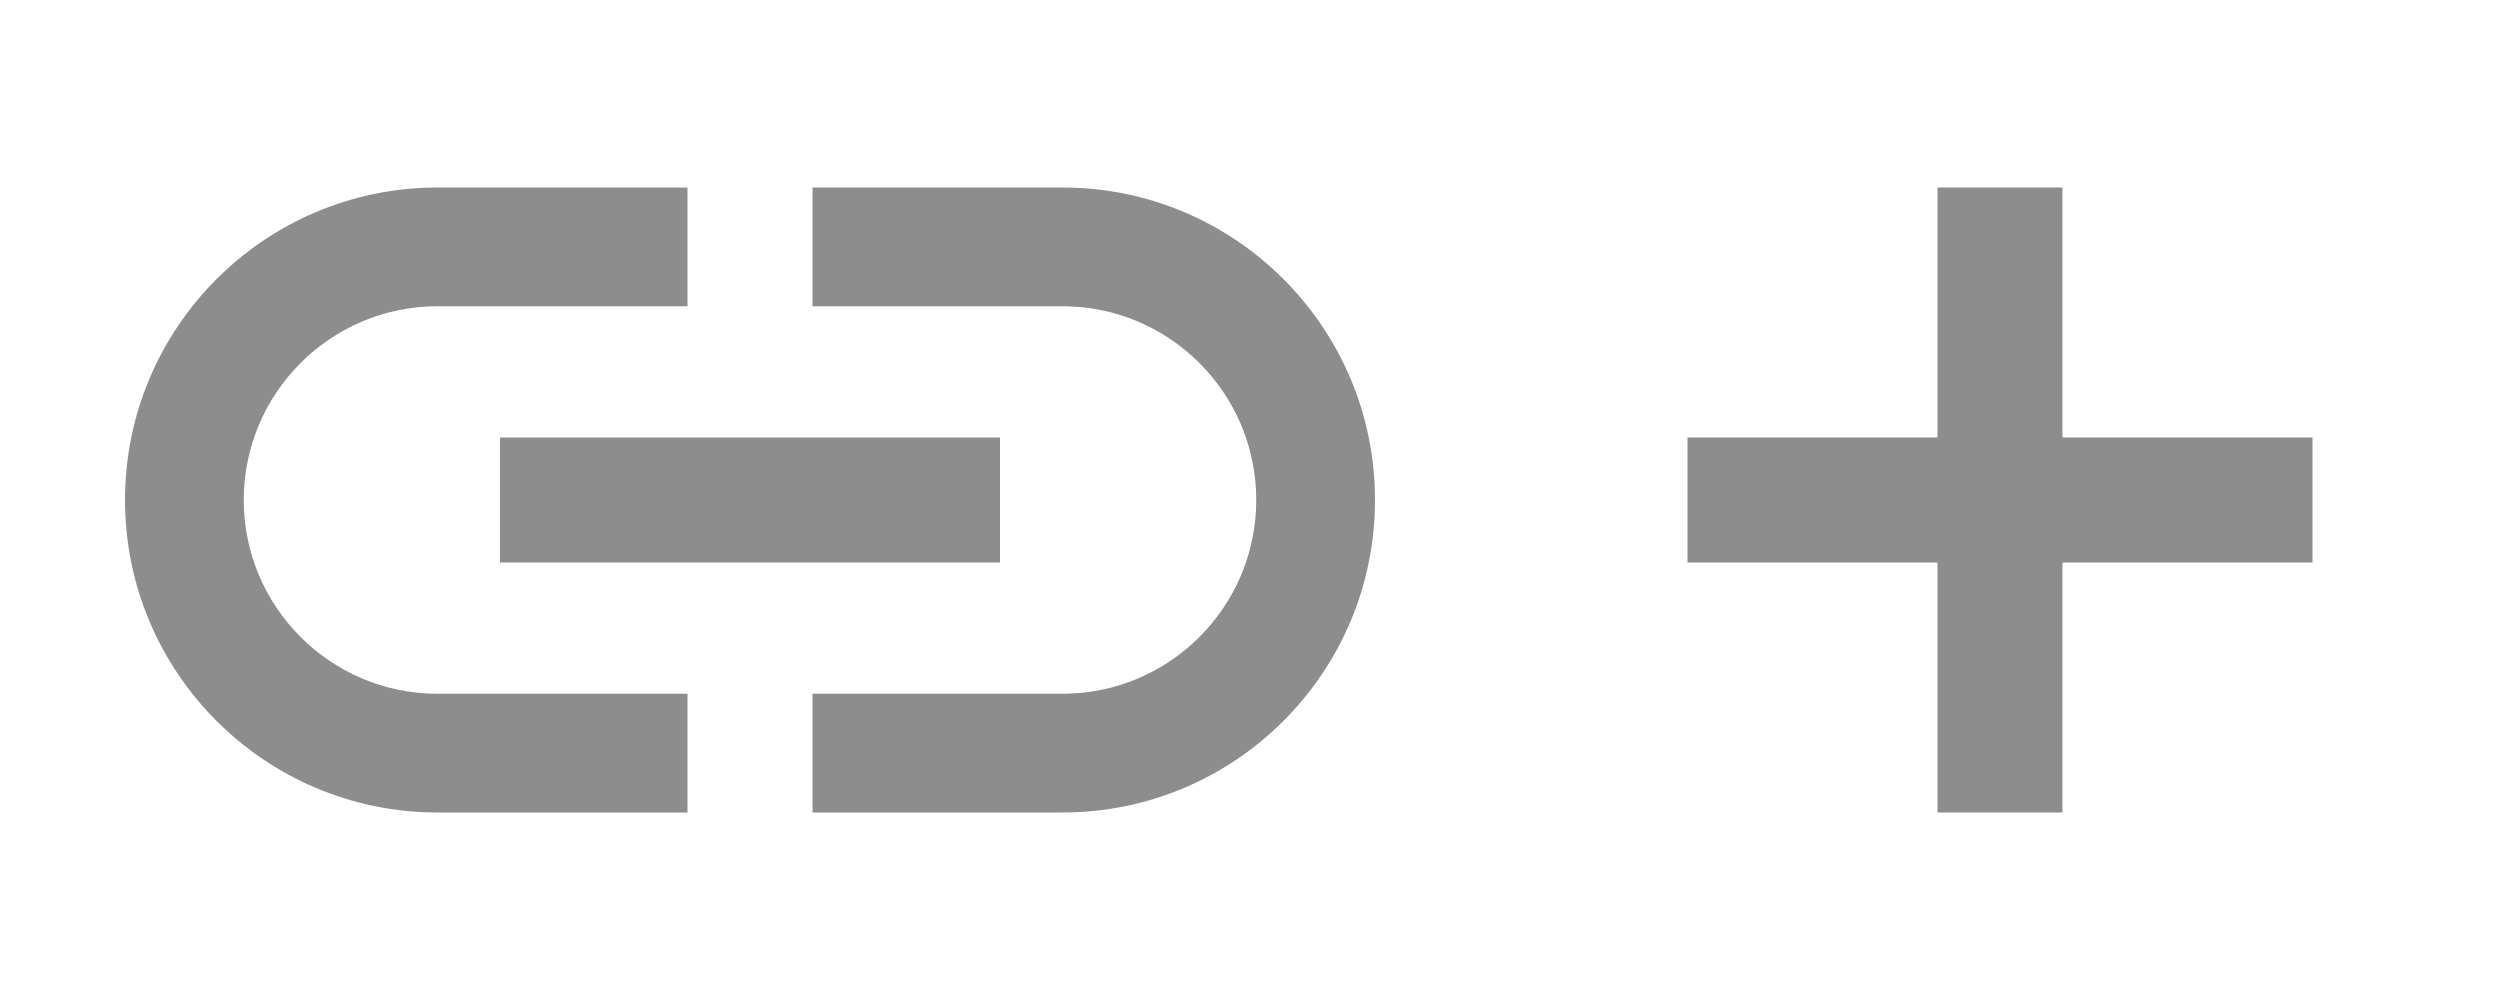 <svg width="40" height="16" viewBox="0 0 40 16" fill="none" xmlns="http://www.w3.org/2000/svg">
<path d="M3.9 8C3.9 6.29 5.29 4.9 7 4.9L11 4.9V3L7 3C4.24 3 2 5.24 2 8C2 10.76 4.24 13 7 13H11V11.1H7C5.29 11.1 3.9 9.71 3.9 8ZM8 9H16V7L8 7V9ZM17 3L13 3V4.9L17 4.9C18.71 4.9 20.1 6.29 20.1 8C20.1 9.71 18.71 11.1 17 11.1H13V13H17C19.76 13 22 10.76 22 8C22 5.24 19.76 3 17 3Z" fill="#8D8D8D"/>
<path fill-rule="evenodd" clip-rule="evenodd" d="M31 3H32.999V7H37V9H32.999V13H31V9H27V7H31V3Z" fill="#8D8D8D"/>
</svg>
